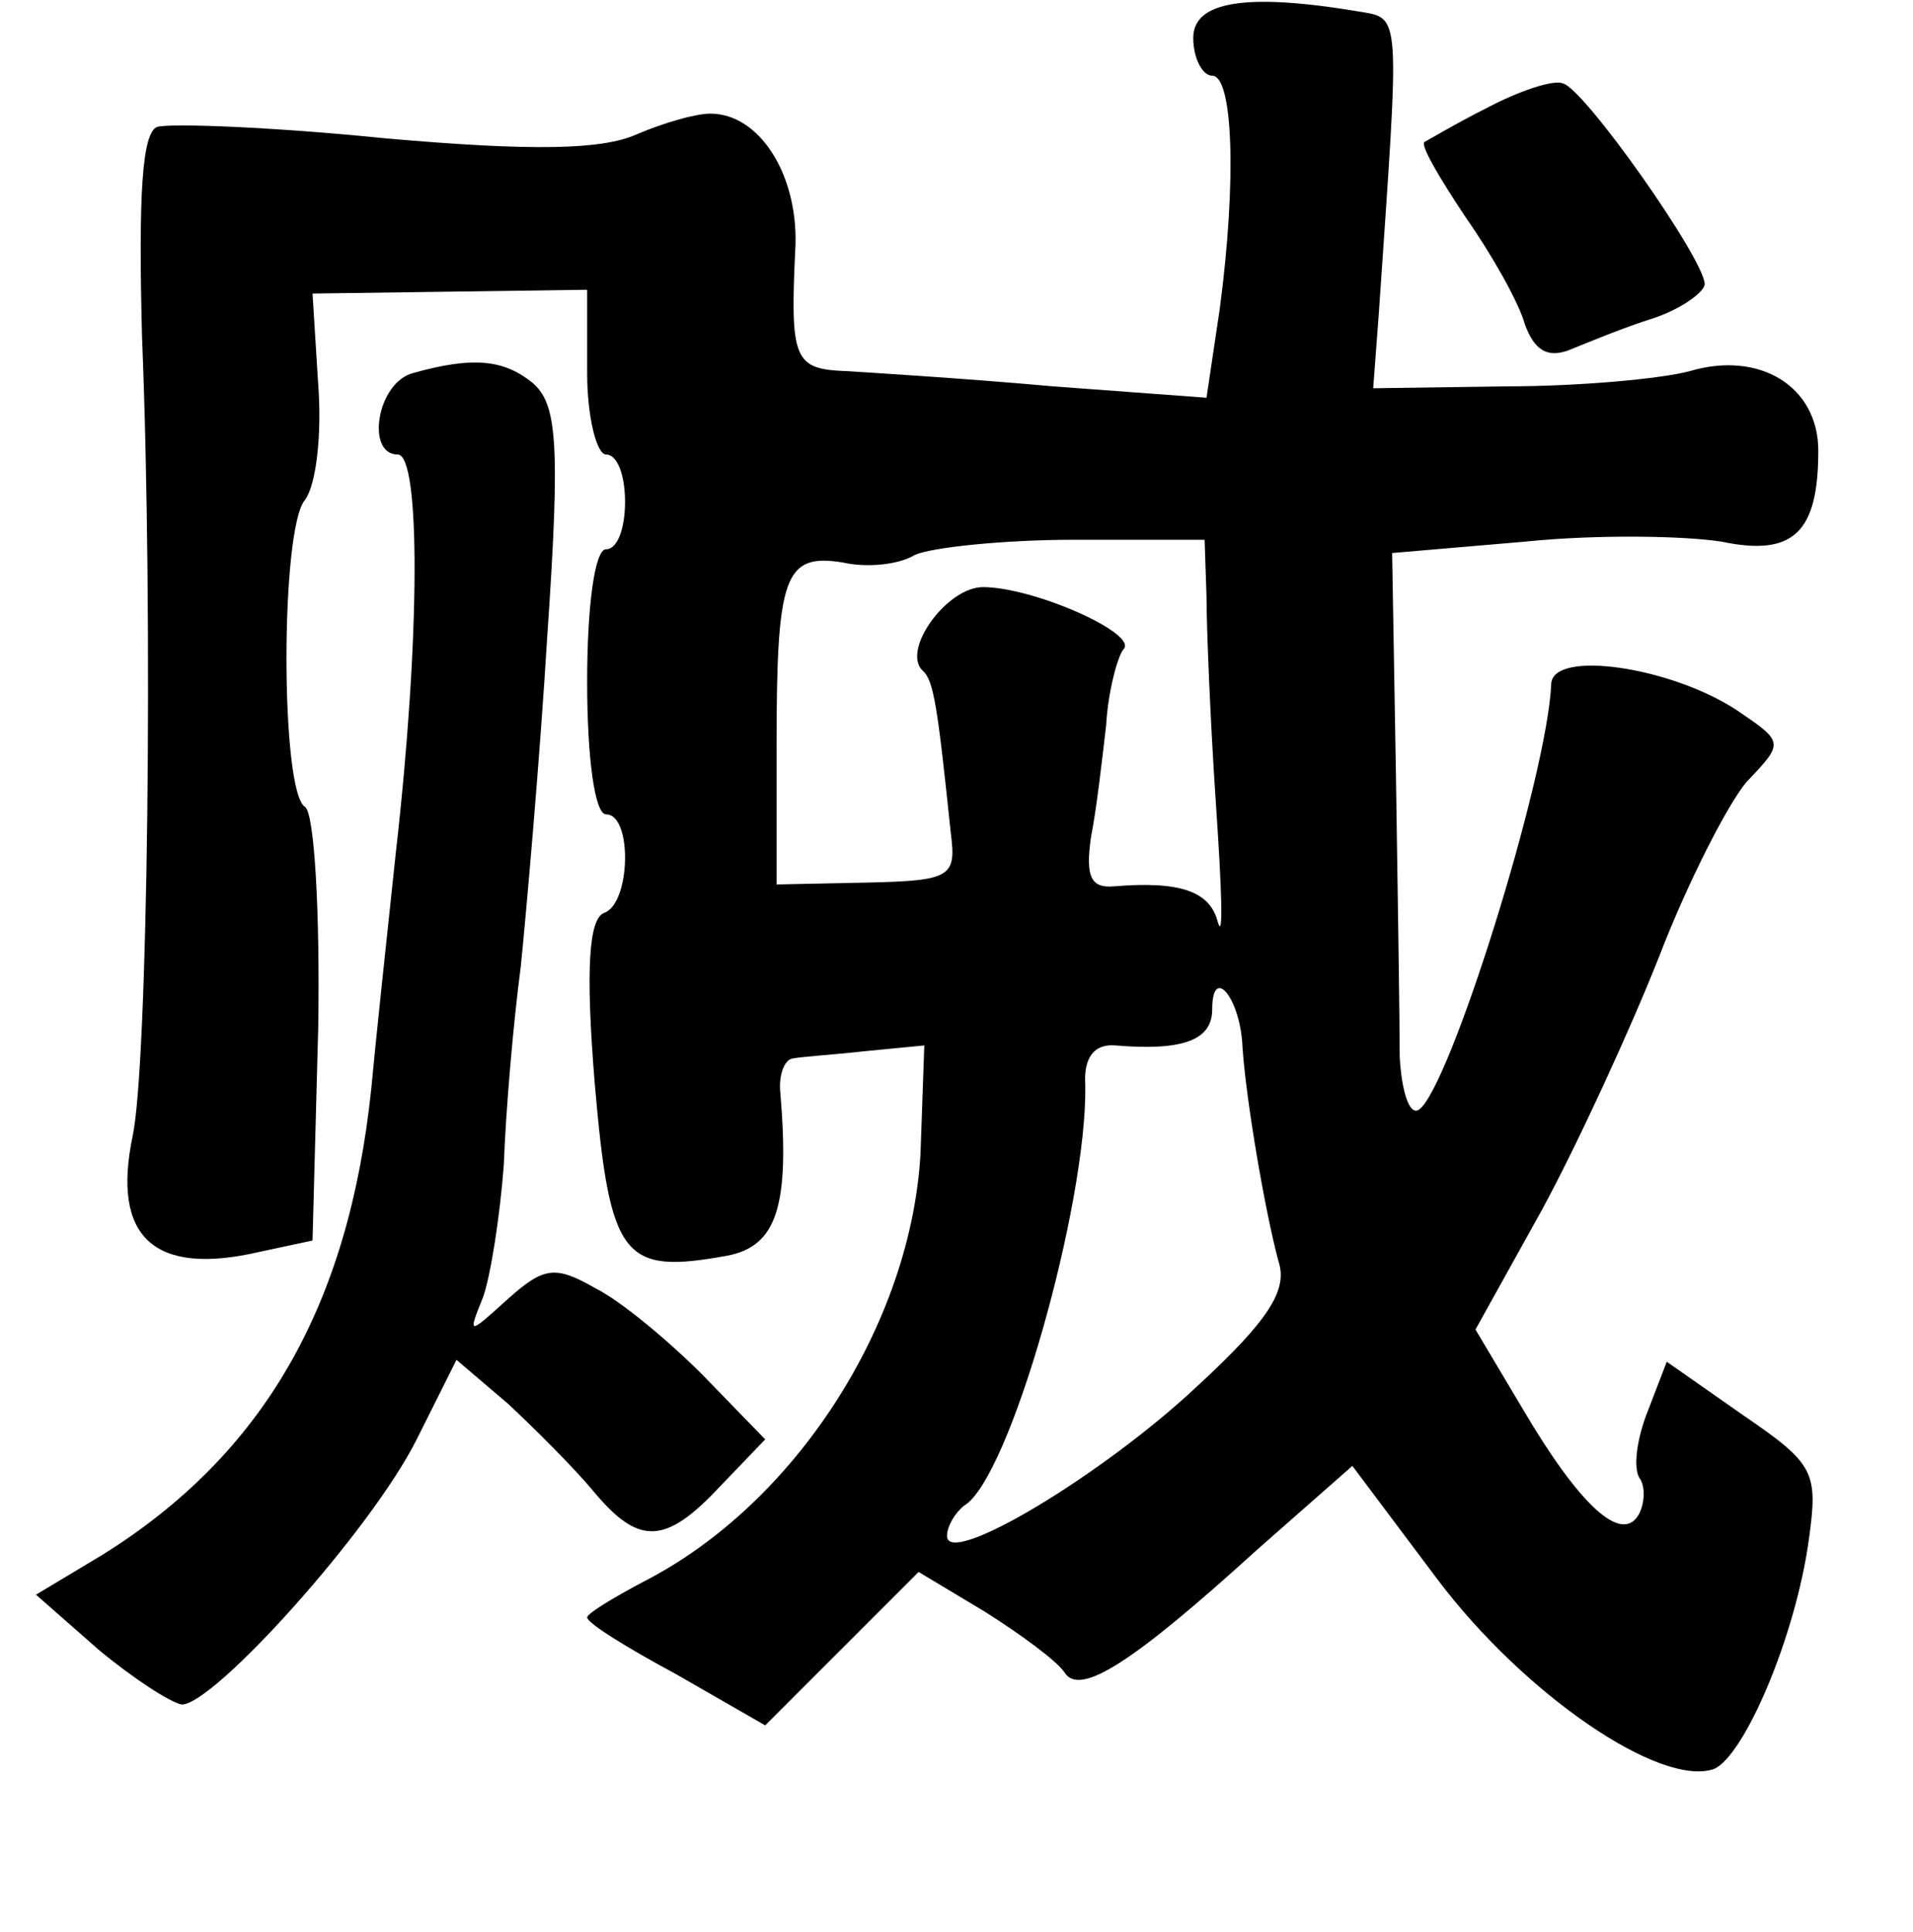 <?xml version="1.0" standalone="no"?>
<!DOCTYPE svg PUBLIC "-//W3C//DTD SVG 20010904//EN"
 "http://www.w3.org/TR/2001/REC-SVG-20010904/DTD/svg10.dtd">
<svg version="1.0" xmlns="http://www.w3.org/2000/svg"
 width="101pt" height="102pt" viewBox="0 0 101 102"
 preserveAspectRatio="xMidYMid meet">
<g transform="translate(0,102) scale(0.1,-0.1)"
fill="#000000" stroke="none">
<path d="M630 1000 c0 -11 5 -20 10 -20 11 0 13 -55 4 -123 l-7 -47 -81 6
c-44 4 -93 7 -108 8 -29 1 -31 5 -28 67 1 37 -19 69 -45 69 -8 0 -25 -5 -39
-11 -18 -8 -54 -9 -133 -2 -59 6 -113 8 -120 6 -8 -3 -10 -36 -8 -111 6 -149
3 -385 -5 -422 -11 -53 11 -74 67 -61 l28 6 3 112 c1 61 -2 114 -7 117 -13 8
-13 147 0 162 6 8 9 35 7 61 l-3 48 73 1 72 1 0 -44 c0 -23 5 -43 10 -43 6 0
10 -11 10 -25 0 -14 -4 -25 -10 -25 -6 0 -10 -30 -10 -70 0 -40 4 -70 10 -70
14 0 13 -47 -1 -52 -8 -3 -10 -29 -5 -90 8 -93 15 -101 70 -91 26 5 33 26 28
86 -1 9 2 17 6 18 4 1 21 2 39 4 l31 3 -2 -57 c-5 -90 -66 -185 -146 -226 -17
-9 -30 -17 -30 -19 0 -3 21 -16 47 -30 l47 -27 40 40 41 41 35 -21 c19 -12 38
-26 42 -32 8 -13 36 5 102 65 l50 44 45 -60 c46 -61 118 -110 146 -100 16 7
43 70 50 121 5 36 3 40 -35 66 l-40 28 -10 -26 c-6 -15 -8 -31 -4 -36 3 -5 2
-14 -1 -19 -9 -15 -31 5 -61 56 l-25 42 35 63 c19 35 47 96 62 134 15 39 36
80 46 92 20 21 20 21 -5 38 -35 23 -97 32 -98 14 -2 -49 -54 -215 -70 -225 -5
-3 -9 10 -10 28 0 18 -1 85 -2 149 l-2 117 70 6 c39 4 85 3 104 0 38 -8 51 5
51 48 0 34 -31 53 -68 42 -15 -4 -58 -8 -97 -8 l-70 -1 3 40 c11 161 12 155
-11 159 -60 10 -87 5 -87 -14z m7 -295 c0 -16 2 -66 5 -110 3 -44 4 -72 1 -62
-4 16 -19 22 -55 19 -12 -1 -15 5 -12 26 3 15 6 42 8 59 1 18 6 36 9 40 9 8
-47 33 -74 33 -19 0 -43 -33 -32 -44 6 -5 8 -19 15 -86 3 -23 0 -25 -44 -26
l-48 -1 0 73 c0 90 4 102 35 97 13 -3 30 -1 38 4 9 4 47 8 84 8 l69 0 1 -30z
m19 -238 c2 -29 12 -87 19 -113 5 -15 -5 -31 -43 -66 -50 -47 -132 -96 -132
-79 0 5 4 12 9 16 24 14 65 159 64 222 -1 15 5 22 16 21 36 -3 51 3 51 19 0
24 15 6 16 -20z"/>
<path d="M785 963 c-16 -8 -31 -17 -33 -18 -2 -2 8 -19 22 -40 14 -20 28 -45
31 -56 5 -14 12 -18 23 -14 10 4 29 12 45 17 15 5 27 14 27 18 0 13 -64 104
-75 106 -5 2 -23 -4 -40 -13z"/>
<path d="M218 823 c-19 -5 -25 -43 -8 -43 12 0 12 -96 -1 -210 -5 -47 -11
-103 -13 -125 -12 -115 -57 -193 -142 -246 l-35 -21 33 -29 c18 -15 38 -28 44
-29 17 0 100 92 124 140 l21 42 27 -23 c14 -13 35 -34 45 -46 24 -29 38 -29
67 2 l24 25 -33 34 c-18 18 -43 39 -57 46 -21 12 -27 11 -46 -6 -21 -19 -21
-19 -13 1 4 11 9 43 11 70 1 28 5 75 9 105 3 30 10 109 14 175 7 102 5 122 -8
133 -15 12 -31 14 -63 5z"/>
</g>
</svg>

